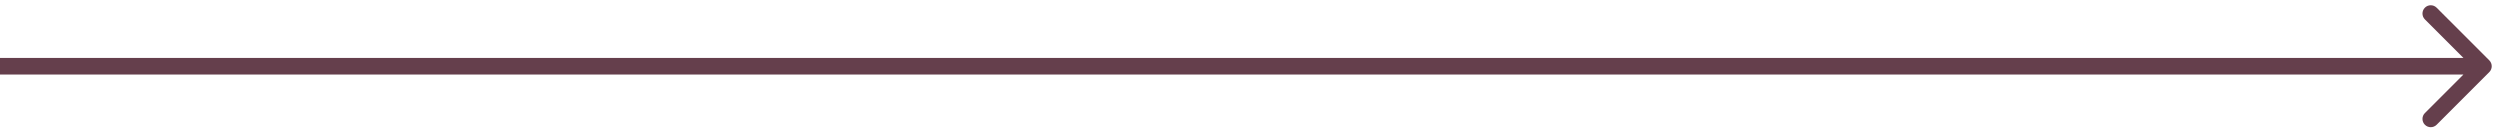 <svg width="151" height="8" viewBox="0 0 151 8" fill="none" xmlns="http://www.w3.org/2000/svg">
<path id="Line 1" d="M150.354 4.354C150.549 4.158 150.549 3.842 150.354 3.646L147.172 0.464C146.976 0.269 146.66 0.269 146.464 0.464C146.269 0.66 146.269 0.976 146.464 1.172L149.293 4L146.464 6.828C146.269 7.024 146.269 7.34 146.464 7.536C146.66 7.731 146.976 7.731 147.172 7.536L150.354 4.354ZM1.39139e-10 4.5L150 4.5L150 3.5L-1.39139e-10 3.5L1.39139e-10 4.5Z" fill="#653F4C"/>
</svg>
